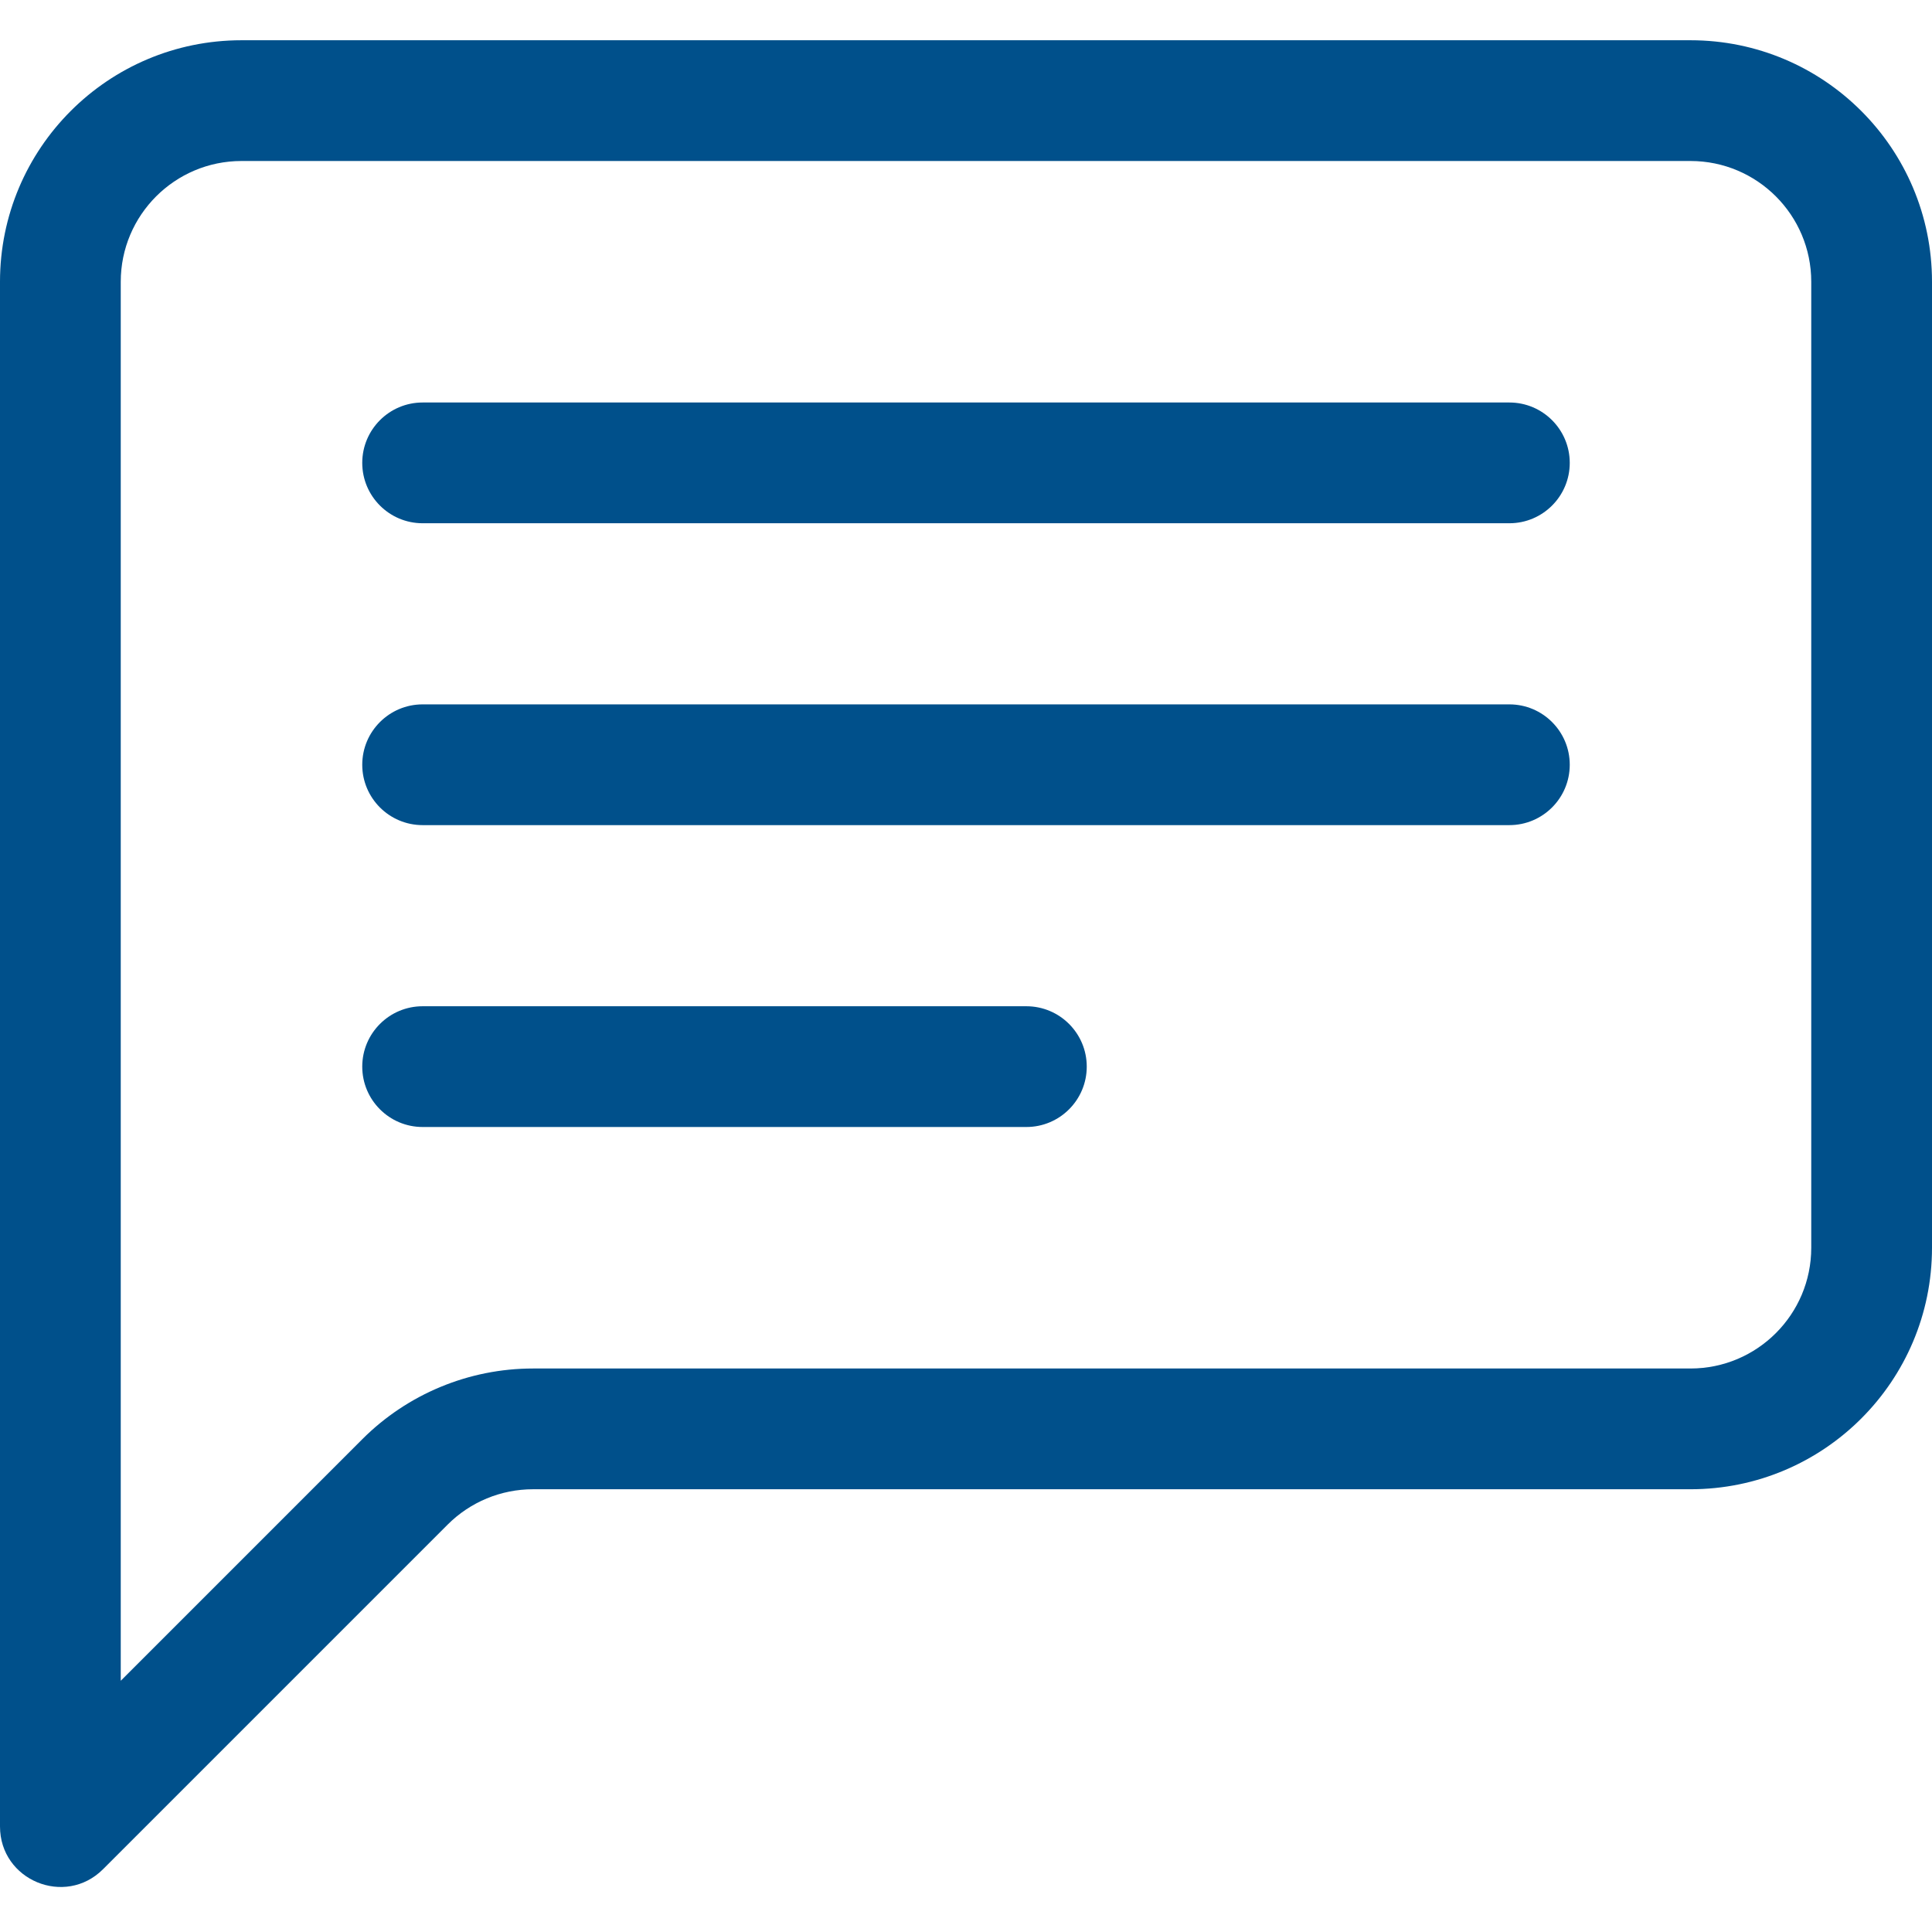 <svg width="24" height="24" viewBox="0 0 24 24" fill="none" xmlns="http://www.w3.org/2000/svg">
<path d="M21 2C21.828 2 22.5 2.672 22.5 3.5V15.5C22.5 16.328 21.828 17 21 17H6.621C5.826 17 5.063 17.316 4.5 17.879L1.5 20.879V3.5C1.5 2.672 2.172 2 3 2H21ZM3 0.5C1.343 0.5 0 1.843 0 3.5V22.689C0 23.358 0.808 23.692 1.28 23.22L5.561 18.939C5.842 18.658 6.223 18.5 6.621 18.5H21C22.657 18.5 24 17.157 24 15.5V3.5C24 1.843 22.657 0.5 21 0.5H3Z" fill="#00508B"/>
<path d="M4.5 5.75C4.5 5.336 4.836 5 5.25 5H18.75C19.164 5 19.5 5.336 19.5 5.75C19.5 6.164 19.164 6.5 18.75 6.5H5.25C4.836 6.5 4.5 6.164 4.5 5.75ZM4.5 9.5C4.5 9.086 4.836 8.75 5.25 8.75H18.75C19.164 8.75 19.5 9.086 19.5 9.5C19.5 9.914 19.164 10.25 18.75 10.25H5.25C4.836 10.25 4.5 9.914 4.5 9.5ZM4.5 13.25C4.5 12.836 4.836 12.5 5.25 12.5H12.75C13.164 12.5 13.5 12.836 13.5 13.25C13.5 13.664 13.164 14 12.75 14H5.25C4.836 14 4.5 13.664 4.5 13.25Z" fill="#00508B"/>
</svg>
